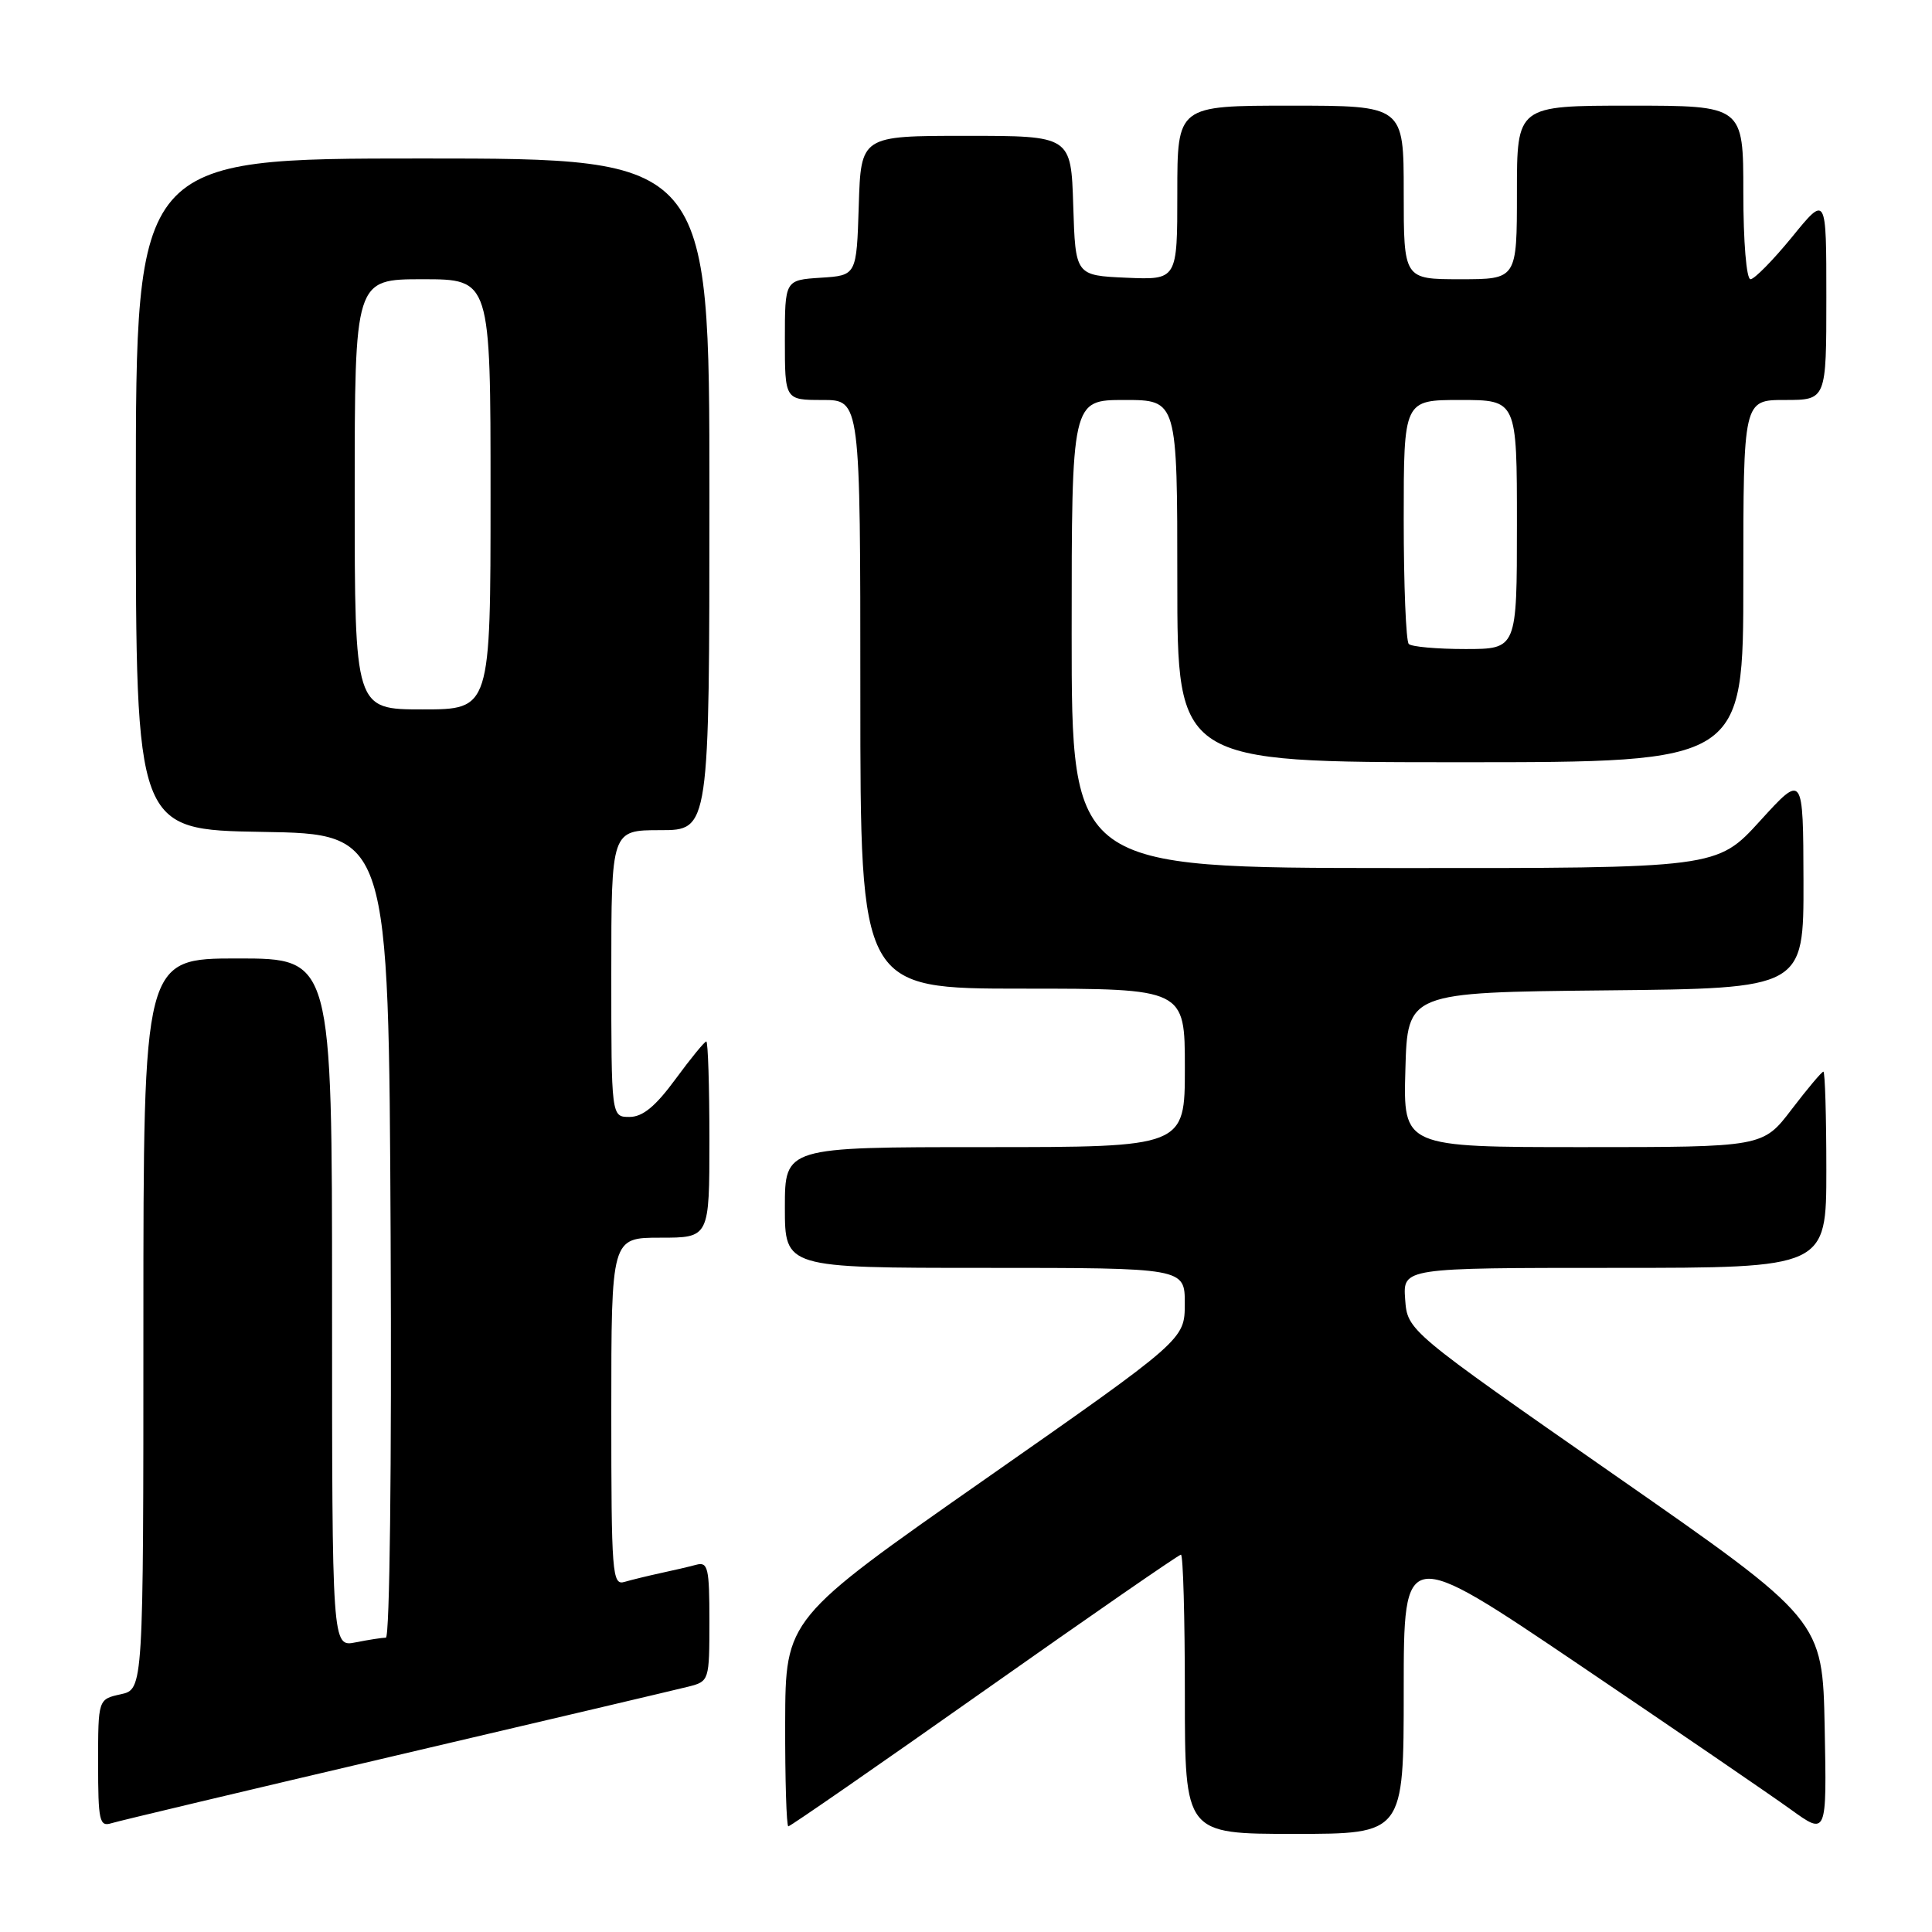 <?xml version="1.0" encoding="UTF-8" standalone="no"?>
<!DOCTYPE svg PUBLIC "-//W3C//DTD SVG 1.1//EN" "http://www.w3.org/Graphics/SVG/1.1/DTD/svg11.dtd" >
<svg xmlns="http://www.w3.org/2000/svg" xmlns:xlink="http://www.w3.org/1999/xlink" version="1.1" viewBox="0 0 256 256">
 <g >
 <path fill="currentColor"
d=" M 186.00 223.94 C 186.00 204.88 186.00 204.88 209.25 220.59 C 222.04 229.24 234.65 237.86 237.28 239.76 C 242.06 243.21 242.06 243.21 241.78 228.93 C 241.50 214.64 241.50 214.64 214.00 195.49 C 186.50 176.33 186.50 176.33 186.19 172.17 C 185.89 168.00 185.89 168.00 213.94 168.00 C 242.00 168.00 242.00 168.00 242.00 155.00 C 242.00 147.85 241.82 142.00 241.61 142.00 C 241.39 142.00 239.50 144.25 237.40 147.00 C 233.59 152.00 233.59 152.00 209.76 152.00 C 185.93 152.00 185.93 152.00 186.22 141.75 C 186.50 131.50 186.50 131.50 212.75 131.23 C 239.00 130.97 239.00 130.97 238.97 116.73 C 238.93 102.50 238.93 102.50 233.22 108.77 C 227.50 115.05 227.50 115.05 184.75 115.02 C 142.00 115.00 142.00 115.00 142.00 84.00 C 142.00 53.00 142.00 53.00 149.00 53.00 C 156.00 53.00 156.00 53.00 156.00 77.00 C 156.00 101.00 156.00 101.00 193.50 101.00 C 231.00 101.00 231.00 101.00 231.00 77.00 C 231.00 53.00 231.00 53.00 236.50 53.00 C 242.00 53.00 242.00 53.00 242.00 39.41 C 242.00 25.82 242.00 25.82 237.45 31.41 C 234.94 34.48 232.46 37.00 231.95 37.00 C 231.41 37.00 231.00 32.05 231.00 25.50 C 231.00 14.00 231.00 14.00 216.00 14.00 C 201.00 14.00 201.00 14.00 201.00 25.50 C 201.00 37.00 201.00 37.00 193.50 37.00 C 186.00 37.00 186.00 37.00 186.00 25.50 C 186.00 14.00 186.00 14.00 171.00 14.00 C 156.00 14.00 156.00 14.00 156.00 25.55 C 156.00 37.09 156.00 37.09 149.25 36.80 C 142.50 36.50 142.50 36.50 142.21 27.25 C 141.92 18.00 141.92 18.00 128.00 18.00 C 114.08 18.00 114.08 18.00 113.79 27.25 C 113.50 36.50 113.50 36.50 108.75 36.80 C 104.00 37.11 104.00 37.11 104.00 45.05 C 104.00 53.00 104.00 53.00 109.00 53.00 C 114.00 53.00 114.00 53.00 114.00 92.00 C 114.00 131.00 114.00 131.00 135.50 131.00 C 157.00 131.00 157.00 131.00 157.00 141.50 C 157.00 152.00 157.00 152.00 130.50 152.00 C 104.00 152.00 104.00 152.00 104.00 160.00 C 104.00 168.00 104.00 168.00 130.50 168.00 C 157.00 168.00 157.00 168.00 156.99 172.75 C 156.98 177.50 156.98 177.50 130.53 196.00 C 104.08 214.50 104.08 214.50 104.04 228.25 C 104.02 235.81 104.21 242.00 104.46 242.00 C 104.72 242.00 116.41 233.90 130.45 224.00 C 144.48 214.10 156.20 206.00 156.48 206.00 C 156.77 206.00 157.00 214.32 157.00 224.50 C 157.00 243.00 157.00 243.00 171.50 243.00 C 186.00 243.00 186.00 243.00 186.00 223.94 Z  M 52.50 232.61 C 72.30 227.97 89.74 223.86 91.25 223.48 C 93.96 222.79 94.00 222.67 94.00 214.82 C 94.00 207.73 93.81 206.92 92.25 207.34 C 91.29 207.60 89.15 208.10 87.50 208.45 C 85.85 208.81 83.71 209.33 82.75 209.61 C 81.12 210.10 81.00 208.57 81.00 187.07 C 81.00 164.00 81.00 164.00 87.50 164.00 C 94.00 164.00 94.00 164.00 94.00 151.00 C 94.00 143.85 93.81 138.00 93.59 138.00 C 93.36 138.00 91.52 140.25 89.50 143.00 C 86.85 146.61 85.16 148.00 83.41 148.00 C 81.00 148.00 81.00 148.00 81.00 129.00 C 81.00 110.00 81.00 110.00 87.50 110.00 C 94.00 110.00 94.00 110.00 94.00 65.50 C 94.00 21.00 94.00 21.00 56.00 21.00 C 18.00 21.00 18.00 21.00 18.00 65.48 C 18.00 109.95 18.00 109.95 34.75 110.23 C 51.50 110.50 51.50 110.50 51.76 163.75 C 51.91 194.11 51.64 217.00 51.13 217.00 C 50.65 217.00 48.84 217.28 47.13 217.62 C 44.00 218.25 44.00 218.25 44.00 172.62 C 44.00 127.00 44.00 127.00 31.50 127.00 C 19.00 127.00 19.00 127.00 19.00 175.42 C 19.00 223.84 19.00 223.84 16.00 224.50 C 13.00 225.16 13.00 225.16 13.00 233.65 C 13.00 241.27 13.18 242.08 14.75 241.59 C 15.71 241.29 32.70 237.25 52.50 232.61 Z  M 186.67 85.33 C 186.30 84.97 186.00 77.54 186.00 68.83 C 186.00 53.00 186.00 53.00 193.50 53.00 C 201.00 53.00 201.00 53.00 201.00 69.50 C 201.00 86.00 201.00 86.00 194.17 86.00 C 190.41 86.00 187.03 85.70 186.67 85.33 Z  M 47.00 65.50 C 47.00 37.00 47.00 37.00 56.00 37.00 C 65.00 37.00 65.00 37.00 65.00 65.50 C 65.00 94.00 65.00 94.00 56.00 94.00 C 47.00 94.00 47.00 94.00 47.00 65.50 Z "/>
</g>
</svg>